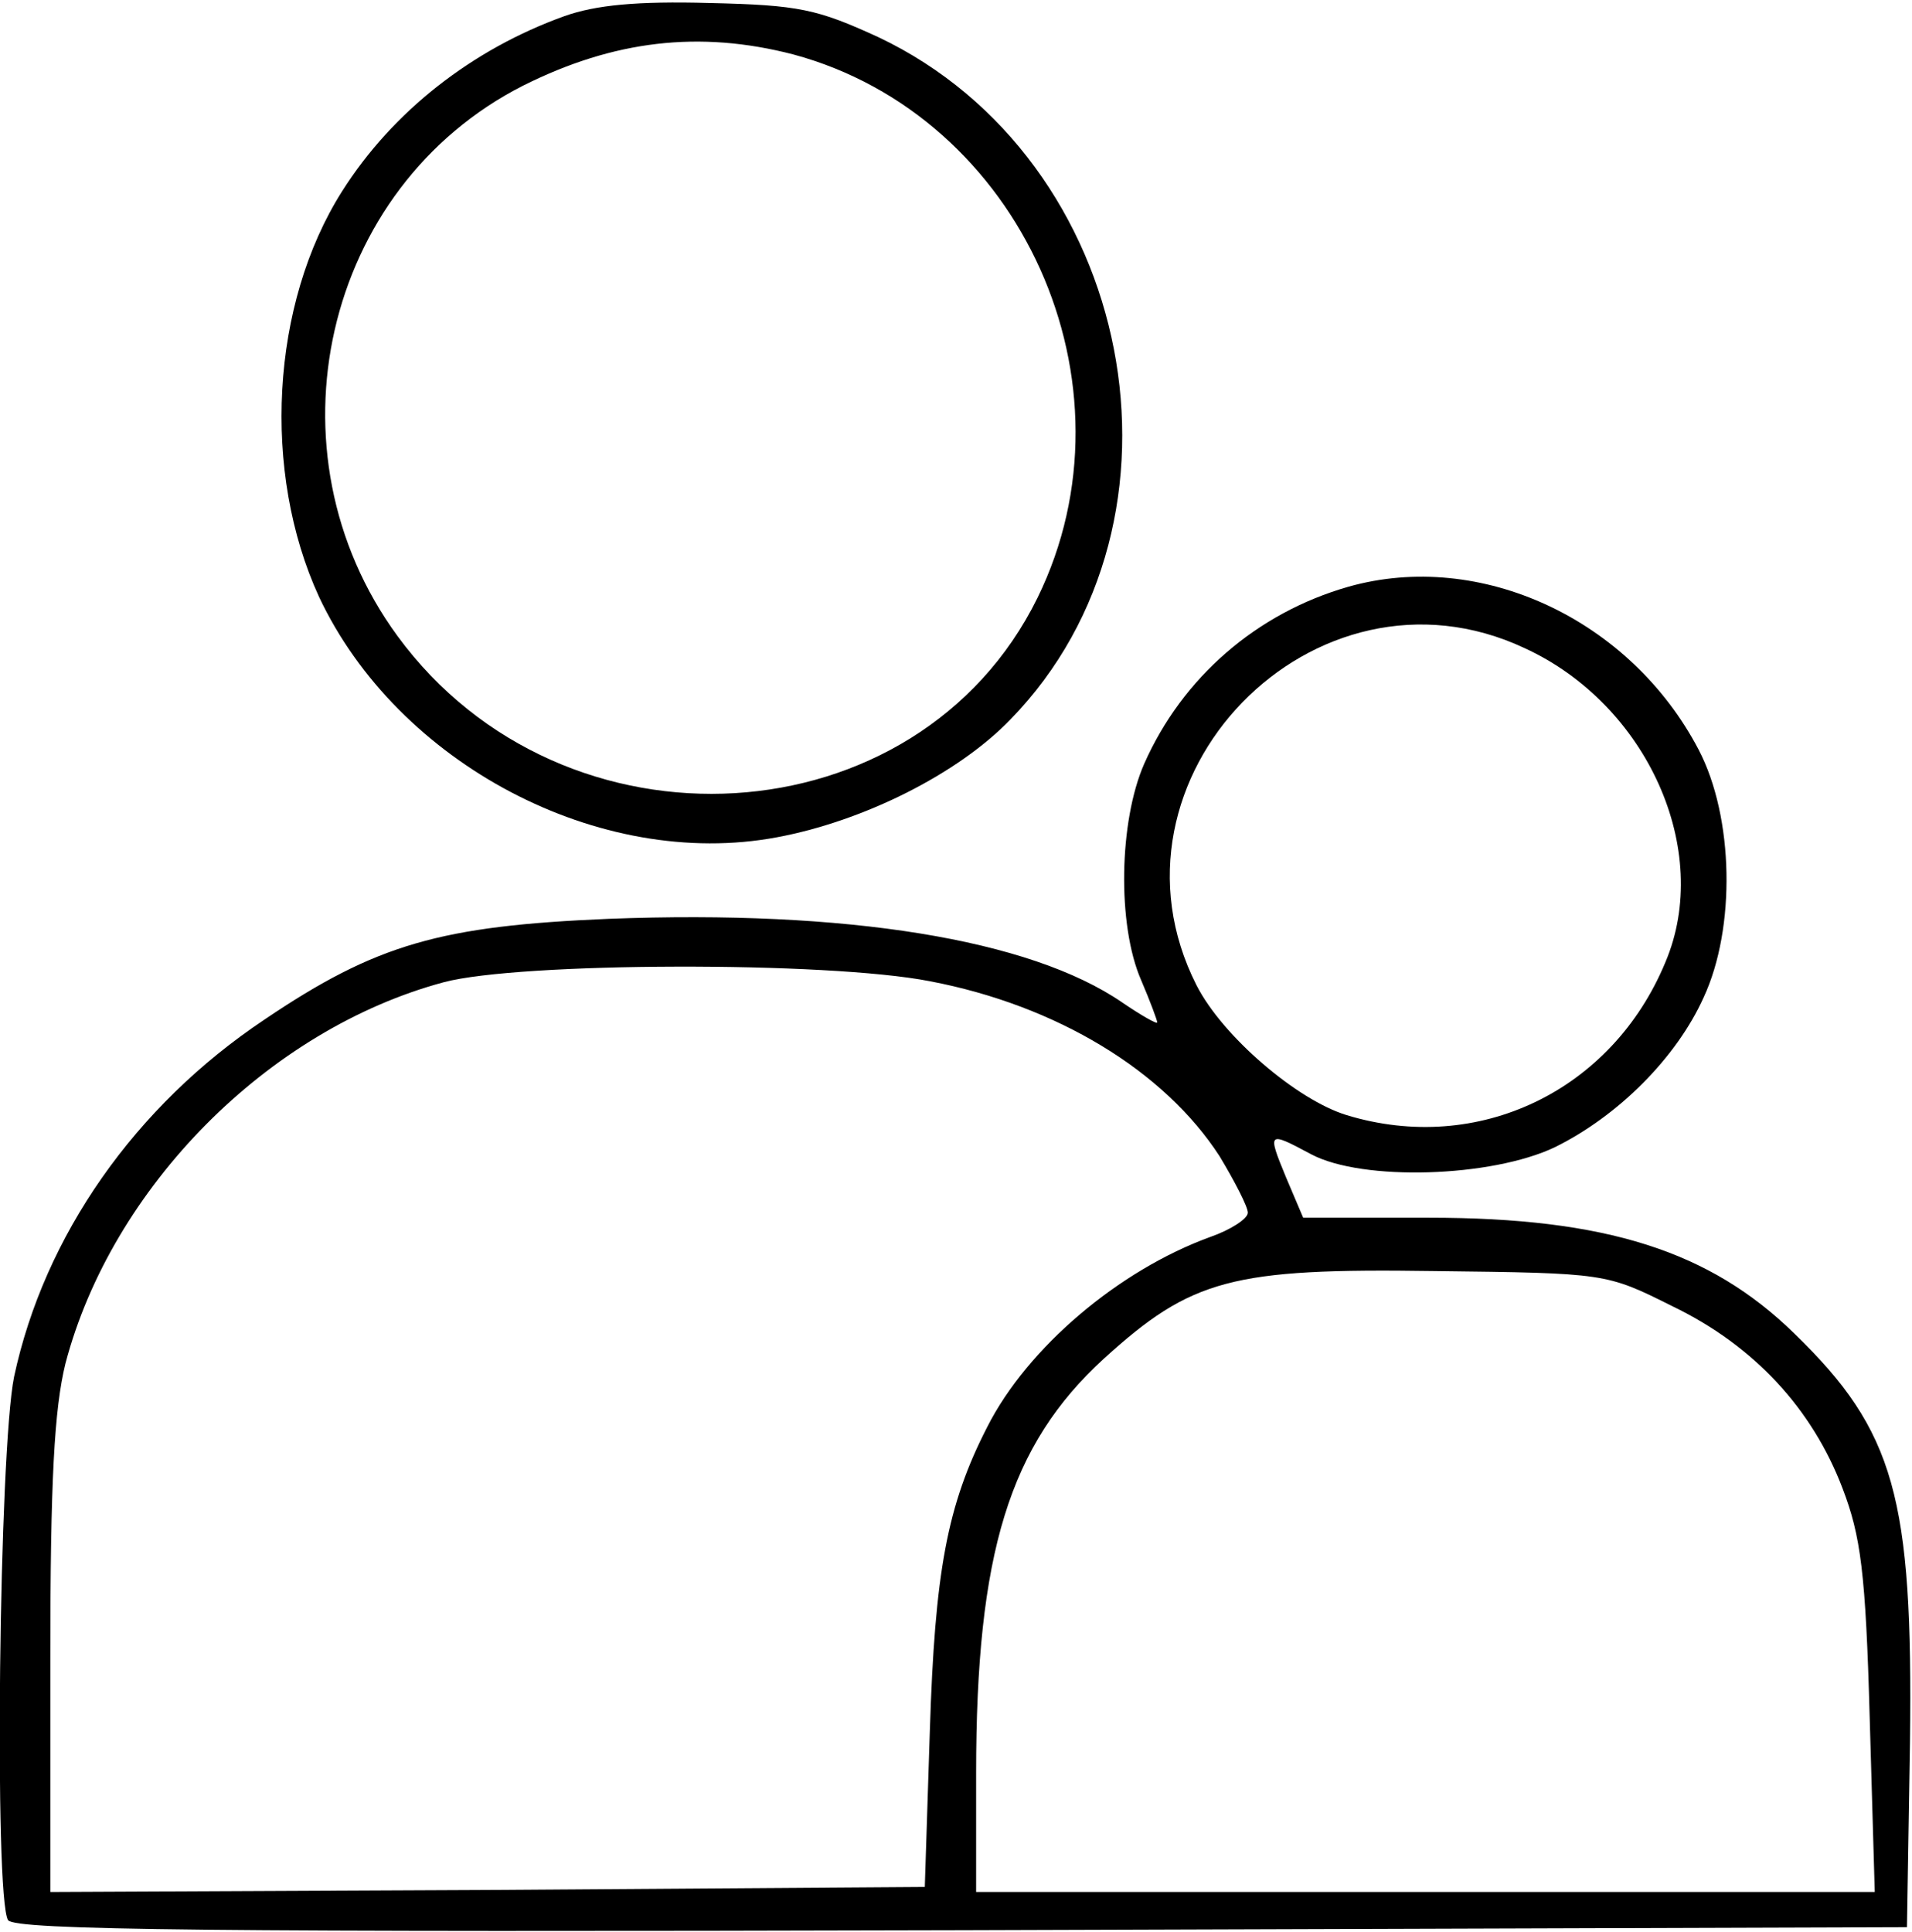 <?xml version="1.0" standalone="no"?>
<!DOCTYPE svg PUBLIC "-//W3C//DTD SVG 20010904//EN"
 "http://www.w3.org/TR/2001/REC-SVG-20010904/DTD/svg10.dtd">
<svg version="1.0" xmlns="http://www.w3.org/2000/svg"
 width="190pt" height="192pt" viewBox="0 0 190 192"
 preserveAspectRatio="xMidYMid meet">
<g transform="translate(0,192) scale(0.1,-0.1)"
fill="#000000" stroke="none">
<path d="M561 1904 c-92 -33 -171 -95 -221 -174 -71 -112 -80 -279 -23 -403
78 -166 279 -272 455 -239 86 16 180 63 232 117 194 199 124 557 -131 678 -61
28 -79 32 -168 34 -72 2 -113 -2 -144 -13z m227 -38 c227 -61 347 -328 243
-540 -119 -242 -471 -263 -636 -38 -134 183 -74 446 125 547 90 45 175 55 268
31z"/>
<path d="M1340 1337 c-91 -26 -165 -90 -203 -176 -25 -57 -27 -160 -3 -215 9
-21 16 -40 16 -42 0 -2 -16 7 -35 20 -92 63 -274 92 -510 83 -167 -7 -231 -25
-342 -100 -129 -86 -219 -215 -249 -355 -15 -74 -20 -517 -6 -540 7 -10 203
-12 948 -10 l939 3 3 184 c3 243 -15 309 -115 406 -84 82 -187 115 -363 115
l-125 0 -17 40 c-19 46 -18 46 25 23 51 -27 179 -23 242 7 63 31 121 89 148
149 32 69 30 179 -5 246 -68 130 -217 199 -348 162z m175 -61 c122 -56 187
-201 140 -312 -53 -128 -186 -192 -317 -152 -49 15 -123 78 -149 129 -104 205
117 433 326 335z m-591 -331 c126 -24 233 -89 288 -174 15 -25 28 -50 28 -56
0 -6 -17 -17 -37 -24 -91 -33 -182 -110 -222 -189 -40 -78 -52 -144 -57 -302
l-5 -155 -434 -3 -435 -2 0 233 c0 177 4 247 15 292 46 175 201 332 376 379
75 20 381 21 483 1z m738 -323 c81 -39 139 -102 169 -181 18 -47 23 -83 27
-229 l5 -172 -447 0 -446 0 0 118 c0 219 33 326 127 412 87 79 127 90 328 87
171 -2 171 -2 237 -35z"/>
</g>
</svg>
